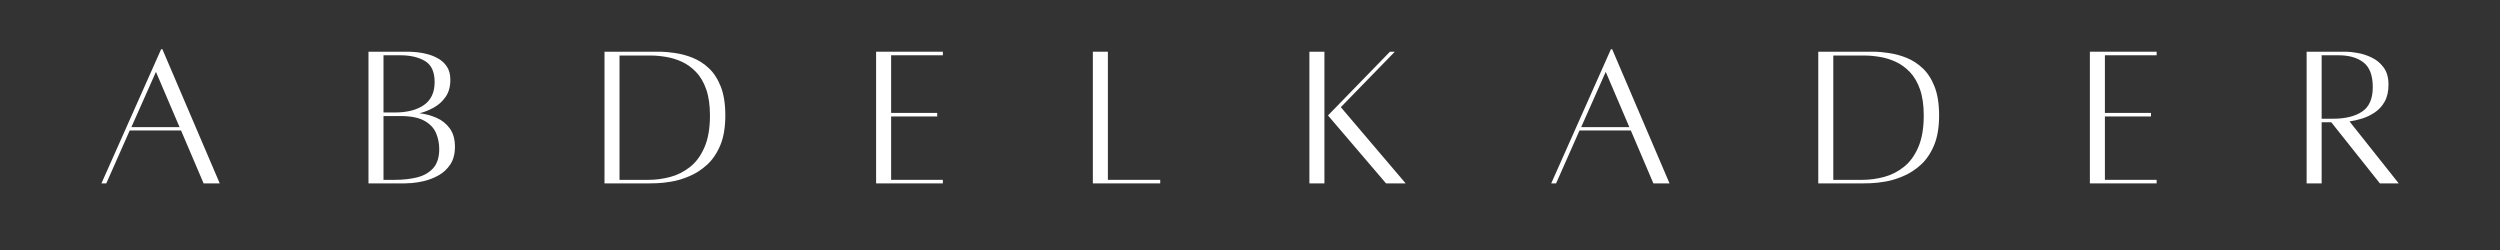 <svg xmlns="http://www.w3.org/2000/svg" xmlns:xlink="http://www.w3.org/1999/xlink" width="600" zoomAndPan="magnify" viewBox="0 0 450 45" height="60" preserveAspectRatio="xMidYMid meet" version="1.0"><rect x="0" y="0" width="450" height="45" fill="#333333" stroke="none"/><defs><g/></defs><g fill="#ffffff" fill-opacity="1"><g transform="translate(16.945, 32.98)"><g><path d="M 19.703 0.031 L 15.641 -9.5 L 6.406 -9.5 L 2.188 0.031 L 1.312 0.031 L 12.062 -24.125 L 12.281 -24.125 L 22.609 0.031 Z M 6.703 -10.094 L 15.375 -10.094 L 11.125 -20.047 Z M 6.703 -10.094 "/></g></g></g><g fill="#ffffff" fill-opacity="1"><g transform="translate(64.515, 32.98)"><g><path d="M 11 -12.594 C 12.082 -12.469 13.109 -12.191 14.078 -11.766 C 15.047 -11.336 15.836 -10.703 16.453 -9.859 C 17.066 -9.016 17.375 -7.914 17.375 -6.562 C 17.375 -5.281 17.098 -4.223 16.547 -3.391 C 15.992 -2.555 15.301 -1.906 14.469 -1.438 C 13.645 -0.977 12.797 -0.641 11.922 -0.422 C 11.055 -0.211 10.285 -0.082 9.609 -0.031 C 8.93 0.008 8.492 0.031 8.297 0.031 L 1.812 0.031 L 1.812 -23.672 L 8.969 -23.672 C 9.32 -23.672 9.801 -23.645 10.406 -23.594 C 11.008 -23.539 11.66 -23.426 12.359 -23.25 C 13.066 -23.07 13.738 -22.801 14.375 -22.438 C 15.02 -22.07 15.539 -21.582 15.938 -20.969 C 16.344 -20.352 16.547 -19.57 16.547 -18.625 C 16.547 -17.363 16.258 -16.332 15.688 -15.531 C 15.125 -14.727 14.422 -14.094 13.578 -13.625 C 12.742 -13.156 11.883 -12.812 11 -12.594 Z M 7.531 -23.031 L 4.516 -23.031 L 4.516 -12.734 L 6.562 -12.734 C 8.77 -12.734 10.516 -13.18 11.797 -14.078 C 13.078 -14.973 13.719 -16.348 13.719 -18.203 C 13.719 -20.035 13.145 -21.297 12 -21.984 C 10.852 -22.68 9.363 -23.031 7.531 -23.031 Z M 6.562 -0.609 C 8.02 -0.609 9.348 -0.754 10.547 -1.047 C 11.754 -1.348 12.723 -1.898 13.453 -2.703 C 14.18 -3.516 14.547 -4.66 14.547 -6.141 C 14.547 -7.148 14.359 -8.102 13.984 -9 C 13.609 -9.906 12.914 -10.645 11.906 -11.219 C 10.906 -11.801 9.445 -12.094 7.531 -12.094 L 4.516 -12.094 L 4.516 -0.609 Z M 6.562 -0.609 "/></g></g></g><g fill="#ffffff" fill-opacity="1"><g transform="translate(106.997, 32.98)"><g><path d="M 11.609 -23.672 C 12.461 -23.672 13.422 -23.594 14.484 -23.438 C 15.555 -23.289 16.625 -23.004 17.688 -22.578 C 18.758 -22.148 19.734 -21.52 20.609 -20.688 C 21.492 -19.863 22.207 -18.758 22.75 -17.375 C 23.289 -15.988 23.562 -14.266 23.562 -12.203 C 23.562 -10.066 23.258 -8.273 22.656 -6.828 C 22.051 -5.391 21.258 -4.223 20.281 -3.328 C 19.301 -2.441 18.25 -1.758 17.125 -1.281 C 16.008 -0.801 14.93 -0.473 13.891 -0.297 C 12.848 -0.117 11.953 -0.02 11.203 0 C 10.461 0.02 9.992 0.031 9.797 0.031 L 1.812 0.031 L 1.812 -23.672 Z M 9.766 -0.609 C 11.047 -0.609 12.336 -0.781 13.641 -1.125 C 14.953 -1.477 16.145 -2.082 17.219 -2.938 C 18.301 -3.789 19.164 -4.973 19.812 -6.484 C 20.469 -7.992 20.797 -9.898 20.797 -12.203 C 20.797 -14.047 20.57 -15.609 20.125 -16.891 C 19.676 -18.172 19.066 -19.211 18.297 -20.016 C 17.523 -20.816 16.676 -21.43 15.75 -21.859 C 14.82 -22.285 13.875 -22.578 12.906 -22.734 C 11.938 -22.898 11.023 -22.984 10.172 -22.984 L 4.516 -22.984 L 4.516 -0.609 Z M 9.766 -0.609 "/></g></g></g><g fill="#ffffff" fill-opacity="1"><g transform="translate(155.887, 32.98)"><g><path d="M 13.828 -23.031 L 4.516 -23.031 L 4.516 -12.656 L 12.812 -12.656 L 12.812 -12.016 L 4.516 -12.016 L 4.516 -0.609 L 13.828 -0.609 L 13.828 0.031 L 1.812 0.031 L 1.812 -23.672 L 13.828 -23.672 Z M 13.828 -23.031 "/></g></g></g><g fill="#ffffff" fill-opacity="1"><g transform="translate(194.902, 32.98)"><g><path d="M 4.516 -0.609 L 13.938 -0.609 L 13.938 0.031 L 1.812 0.031 L 1.812 -23.672 L 4.516 -23.672 Z M 4.516 -0.609 "/></g></g></g><g fill="#ffffff" fill-opacity="1"><g transform="translate(233.879, 32.98)"><g><path d="M 1.812 0.031 L 1.812 -23.672 L 4.516 -23.672 L 4.516 0.031 Z M 7.469 -13.688 L 19.141 0.031 L 15.609 0.031 L 5.156 -12.203 L 16.312 -23.672 L 17.188 -23.672 Z M 7.469 -13.688 "/></g></g></g><g fill="#ffffff" fill-opacity="1"><g transform="translate(277.907, 32.98)"><g><path d="M 19.703 0.031 L 15.641 -9.5 L 6.406 -9.5 L 2.188 0.031 L 1.312 0.031 L 12.062 -24.125 L 12.281 -24.125 L 22.609 0.031 Z M 6.703 -10.094 L 15.375 -10.094 L 11.125 -20.047 Z M 6.703 -10.094 "/></g></g></g><g fill="#ffffff" fill-opacity="1"><g transform="translate(325.477, 32.98)"><g><path d="M 11.609 -23.672 C 12.461 -23.672 13.422 -23.594 14.484 -23.438 C 15.555 -23.289 16.625 -23.004 17.688 -22.578 C 18.758 -22.148 19.734 -21.52 20.609 -20.688 C 21.492 -19.863 22.207 -18.758 22.75 -17.375 C 23.289 -15.988 23.562 -14.266 23.562 -12.203 C 23.562 -10.066 23.258 -8.273 22.656 -6.828 C 22.051 -5.391 21.258 -4.223 20.281 -3.328 C 19.301 -2.441 18.25 -1.758 17.125 -1.281 C 16.008 -0.801 14.93 -0.473 13.891 -0.297 C 12.848 -0.117 11.953 -0.02 11.203 0 C 10.461 0.02 9.992 0.031 9.797 0.031 L 1.812 0.031 L 1.812 -23.672 Z M 9.766 -0.609 C 11.047 -0.609 12.336 -0.781 13.641 -1.125 C 14.953 -1.477 16.145 -2.082 17.219 -2.938 C 18.301 -3.789 19.164 -4.973 19.812 -6.484 C 20.469 -7.992 20.797 -9.898 20.797 -12.203 C 20.797 -14.047 20.57 -15.609 20.125 -16.891 C 19.676 -18.172 19.066 -19.211 18.297 -20.016 C 17.523 -20.816 16.676 -21.43 15.75 -21.859 C 14.82 -22.285 13.875 -22.578 12.906 -22.734 C 11.938 -22.898 11.023 -22.984 10.172 -22.984 L 4.516 -22.984 L 4.516 -0.609 Z M 9.766 -0.609 "/></g></g></g><g fill="#ffffff" fill-opacity="1"><g transform="translate(374.366, 32.98)"><g><path d="M 13.828 -23.031 L 4.516 -23.031 L 4.516 -12.656 L 12.812 -12.656 L 12.812 -12.016 L 4.516 -12.016 L 4.516 -0.609 L 13.828 -0.609 L 13.828 0.031 L 1.812 0.031 L 1.812 -23.672 L 13.828 -23.672 Z M 13.828 -23.031 "/></g></g></g><g fill="#ffffff" fill-opacity="1"><g transform="translate(413.381, 32.98)"><g><path d="M 18.391 0.031 L 15 0.031 L 6.25 -10.969 L 4.516 -10.969 L 4.516 0.031 L 1.812 0.031 L 1.812 -23.672 C 1.812 -23.672 2.094 -23.672 2.656 -23.672 C 3.219 -23.672 3.898 -23.672 4.703 -23.672 C 5.516 -23.672 6.316 -23.672 7.109 -23.672 C 7.898 -23.672 8.52 -23.672 8.969 -23.672 C 9.445 -23.672 10.102 -23.598 10.938 -23.453 C 11.781 -23.316 12.629 -23.047 13.484 -22.641 C 14.348 -22.242 15.07 -21.648 15.656 -20.859 C 16.25 -20.066 16.547 -19.031 16.547 -17.75 C 16.547 -16.52 16.316 -15.5 15.859 -14.688 C 15.41 -13.883 14.82 -13.238 14.094 -12.75 C 13.363 -12.258 12.598 -11.891 11.797 -11.641 C 10.992 -11.391 10.238 -11.219 9.531 -11.125 Z M 4.516 -23.031 L 4.516 -11.609 L 6.562 -11.609 C 8.77 -11.609 10.516 -12.035 11.797 -12.891 C 13.078 -13.742 13.719 -15.211 13.719 -17.297 C 13.719 -19.379 13.172 -20.852 12.078 -21.719 C 10.984 -22.594 9.469 -23.031 7.531 -23.031 Z M 4.516 -23.031 "/></g></g></g></svg>